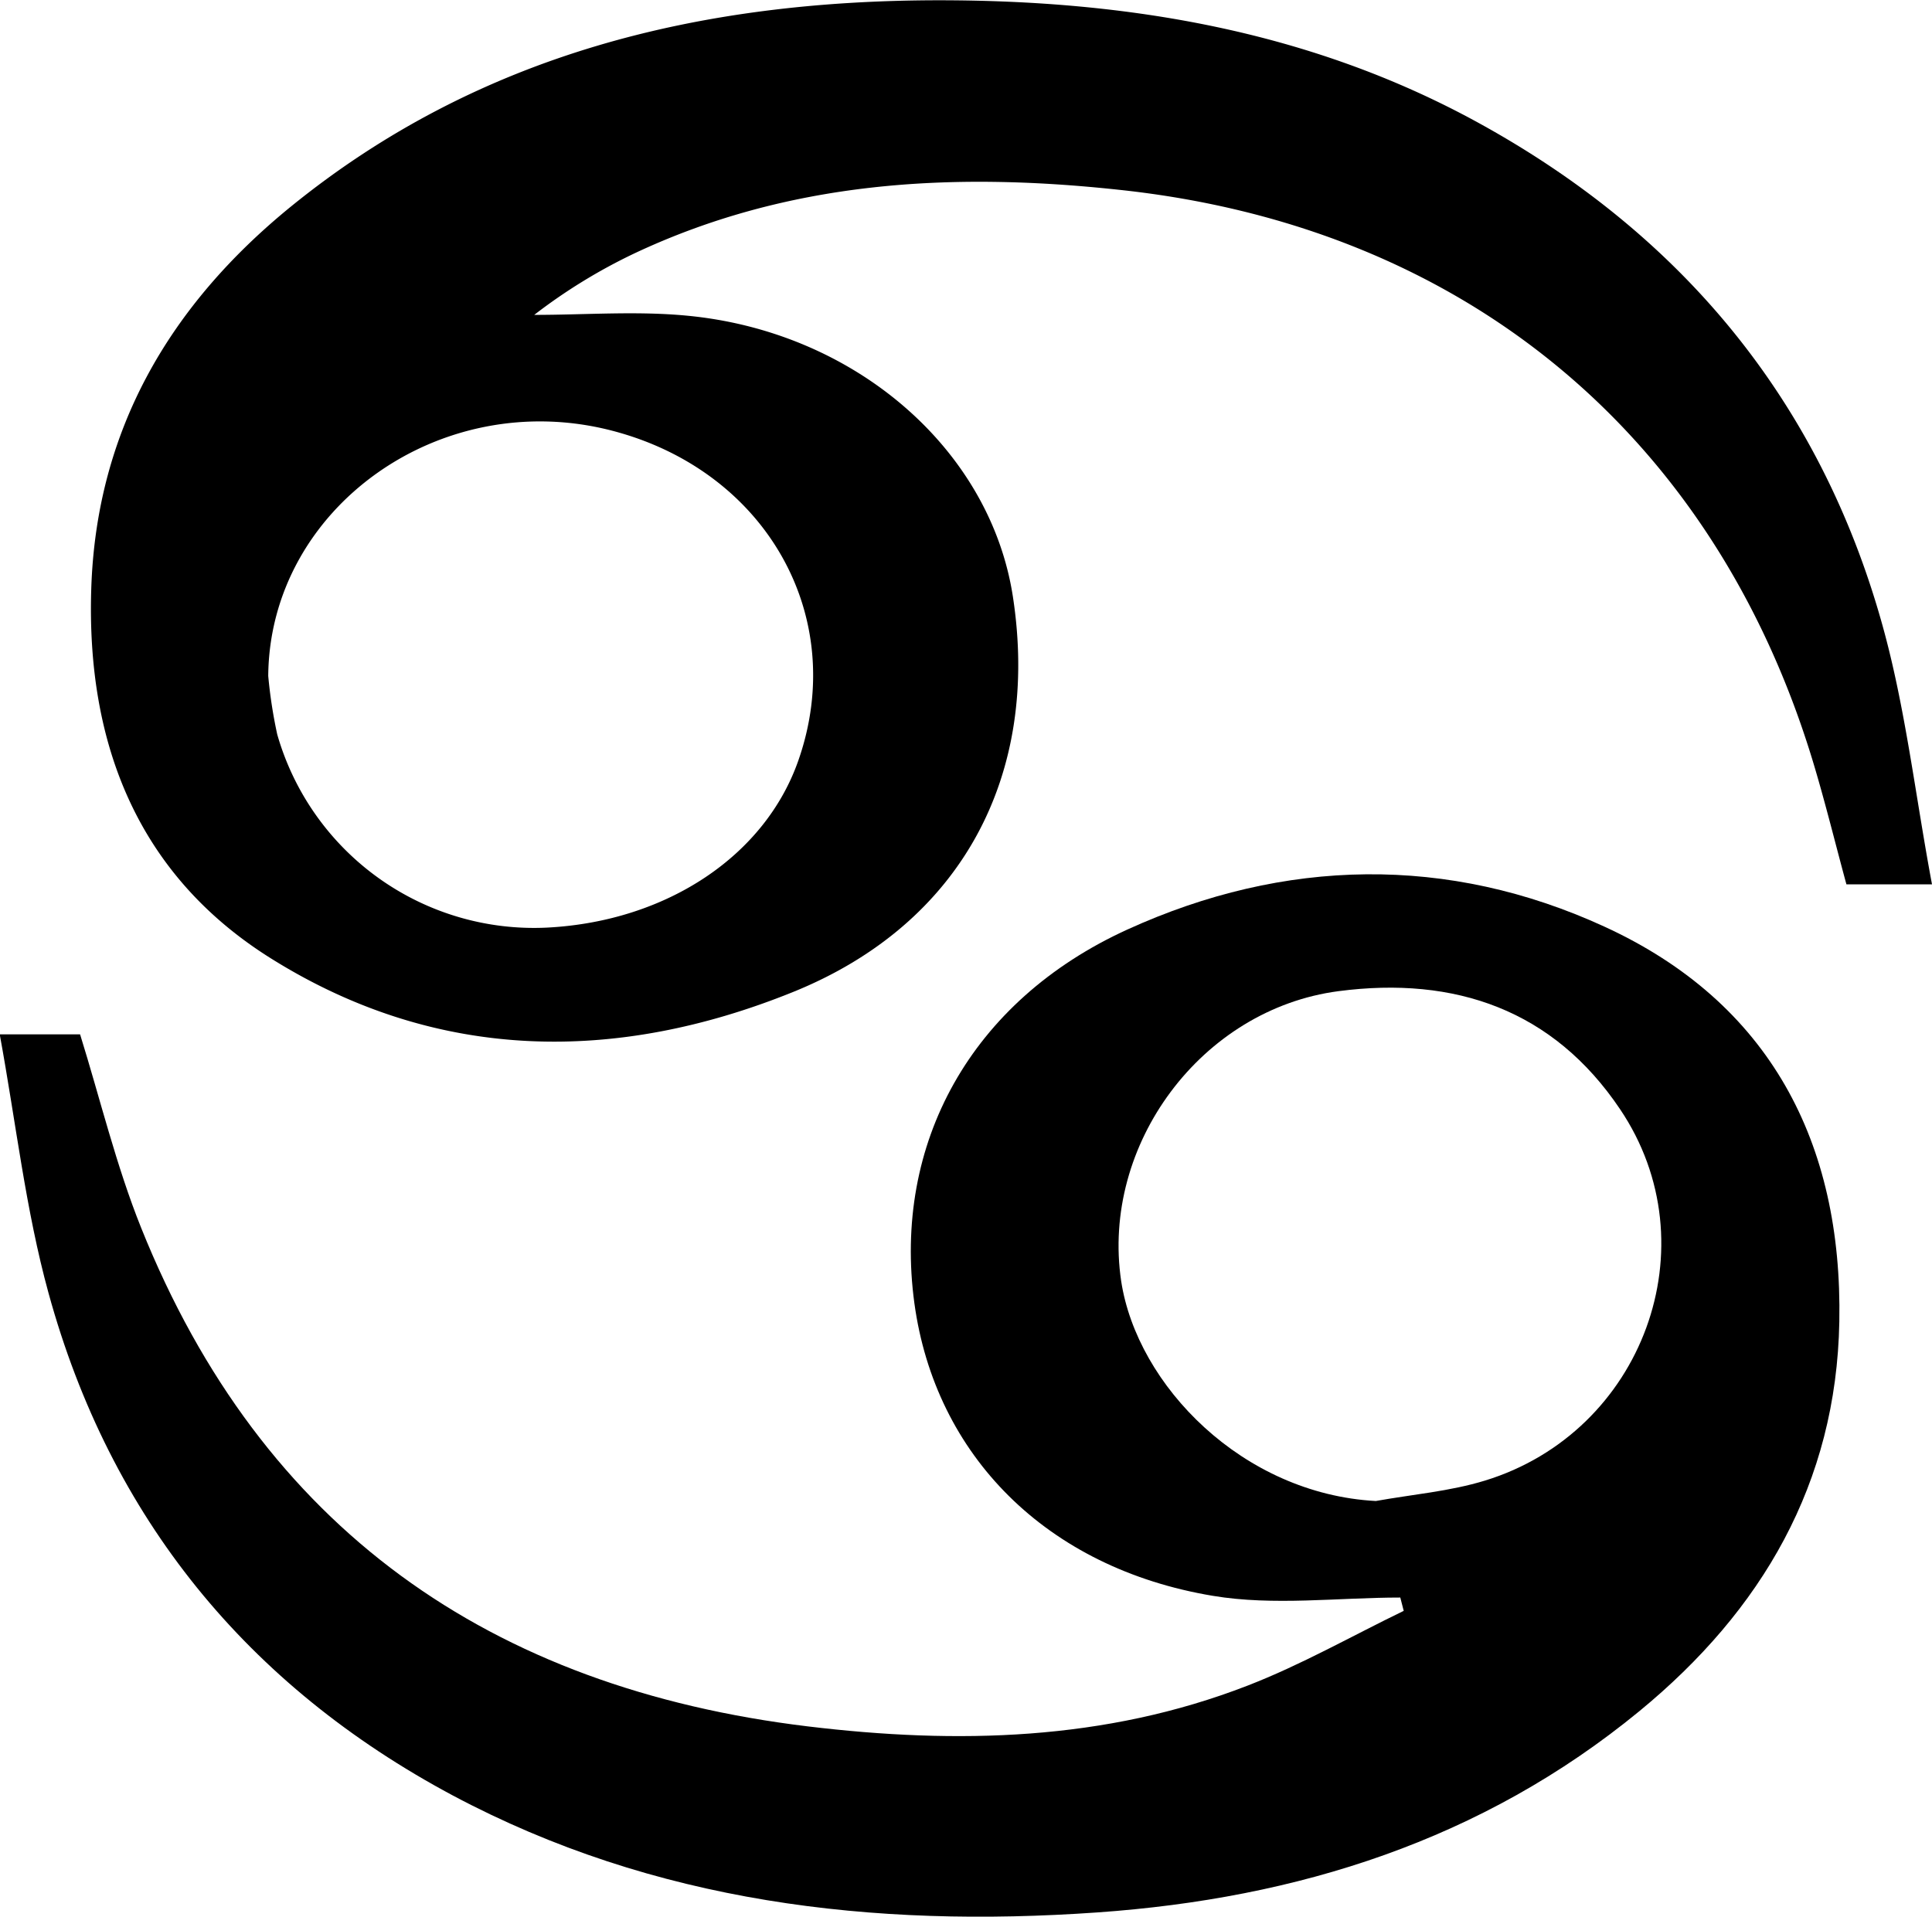 <svg xmlns="http://www.w3.org/2000/svg" viewBox="0 0 214.71 213.04"><path d="M214.71 98.3h-9.51c-1.24-4.55-2.36-9.15-3.73-13.68-11.1-36.55-39.1-59.51-77.17-63.53-18.58-2-36.69-1-53.87 7.11A61.37 61.37 0 0059.37 35c5.67 0 11.39-.45 17 .09 18.7 1.78 33.66 14.87 36.19 31.19 3.06 19.81-5.62 36.4-24.47 44-19.59 7.91-39.42 7.79-57.8-3.64-15-9.3-20.69-24-20.15-41.15.55-17.67 8.73-31.57 22.19-42.53 21-17.06 45.6-22.91 72-22.93 20.93 0 41.23 3.36 59.86 13.56 22.66 12.41 38.05 30.93 45 55.86 2.57 9.21 3.65 18.86 5.52 28.85zM29.81 75.14a53.45 53.45 0 001 6.49 29.68 29.68 0 0030.08 21.47c13.24-.71 24.15-8 27.84-18.59 5.59-16-3.58-32.21-20.75-36.65-19.08-4.93-38.02 8.65-38.17 27.28z"/><path d="M155.62 177.57c-6.95 0-14.06.94-20.83-.19-18.53-3.09-30.86-15.65-33.17-32.51-2.42-17.72 6.25-33.62 23.69-41.56s35.61-8.3 53-.31c18.37 8.43 26.47 24 26.1 43.91-.33 18-8.61 32.1-22.21 43.28-17.48 14.36-38 20.82-60.25 22.38-24.94 1.75-49.2-1.06-71.63-13-22.83-12.2-38.07-30.86-44.93-55.85-2.54-9.24-3.61-18.89-5.42-28.75H8.9c2.24 7.19 4 14.57 6.8 21.54 13.42 33.42 38.8 51.11 74.07 55.38 16.59 2 33 1.62 48.85-4.52 6-2.32 11.6-5.52 17.38-8.32zm-2.72-10.73c4.05-.73 8.22-1.07 12.13-2.27 17.56-5.38 25.24-26.14 15-41.3-7.4-11-18.3-14.8-31.28-13.1-15.23 2-26.41 17.06-24.15 32.23 1.77 11.6 13.51 23.65 28.3 24.44z"/></svg>